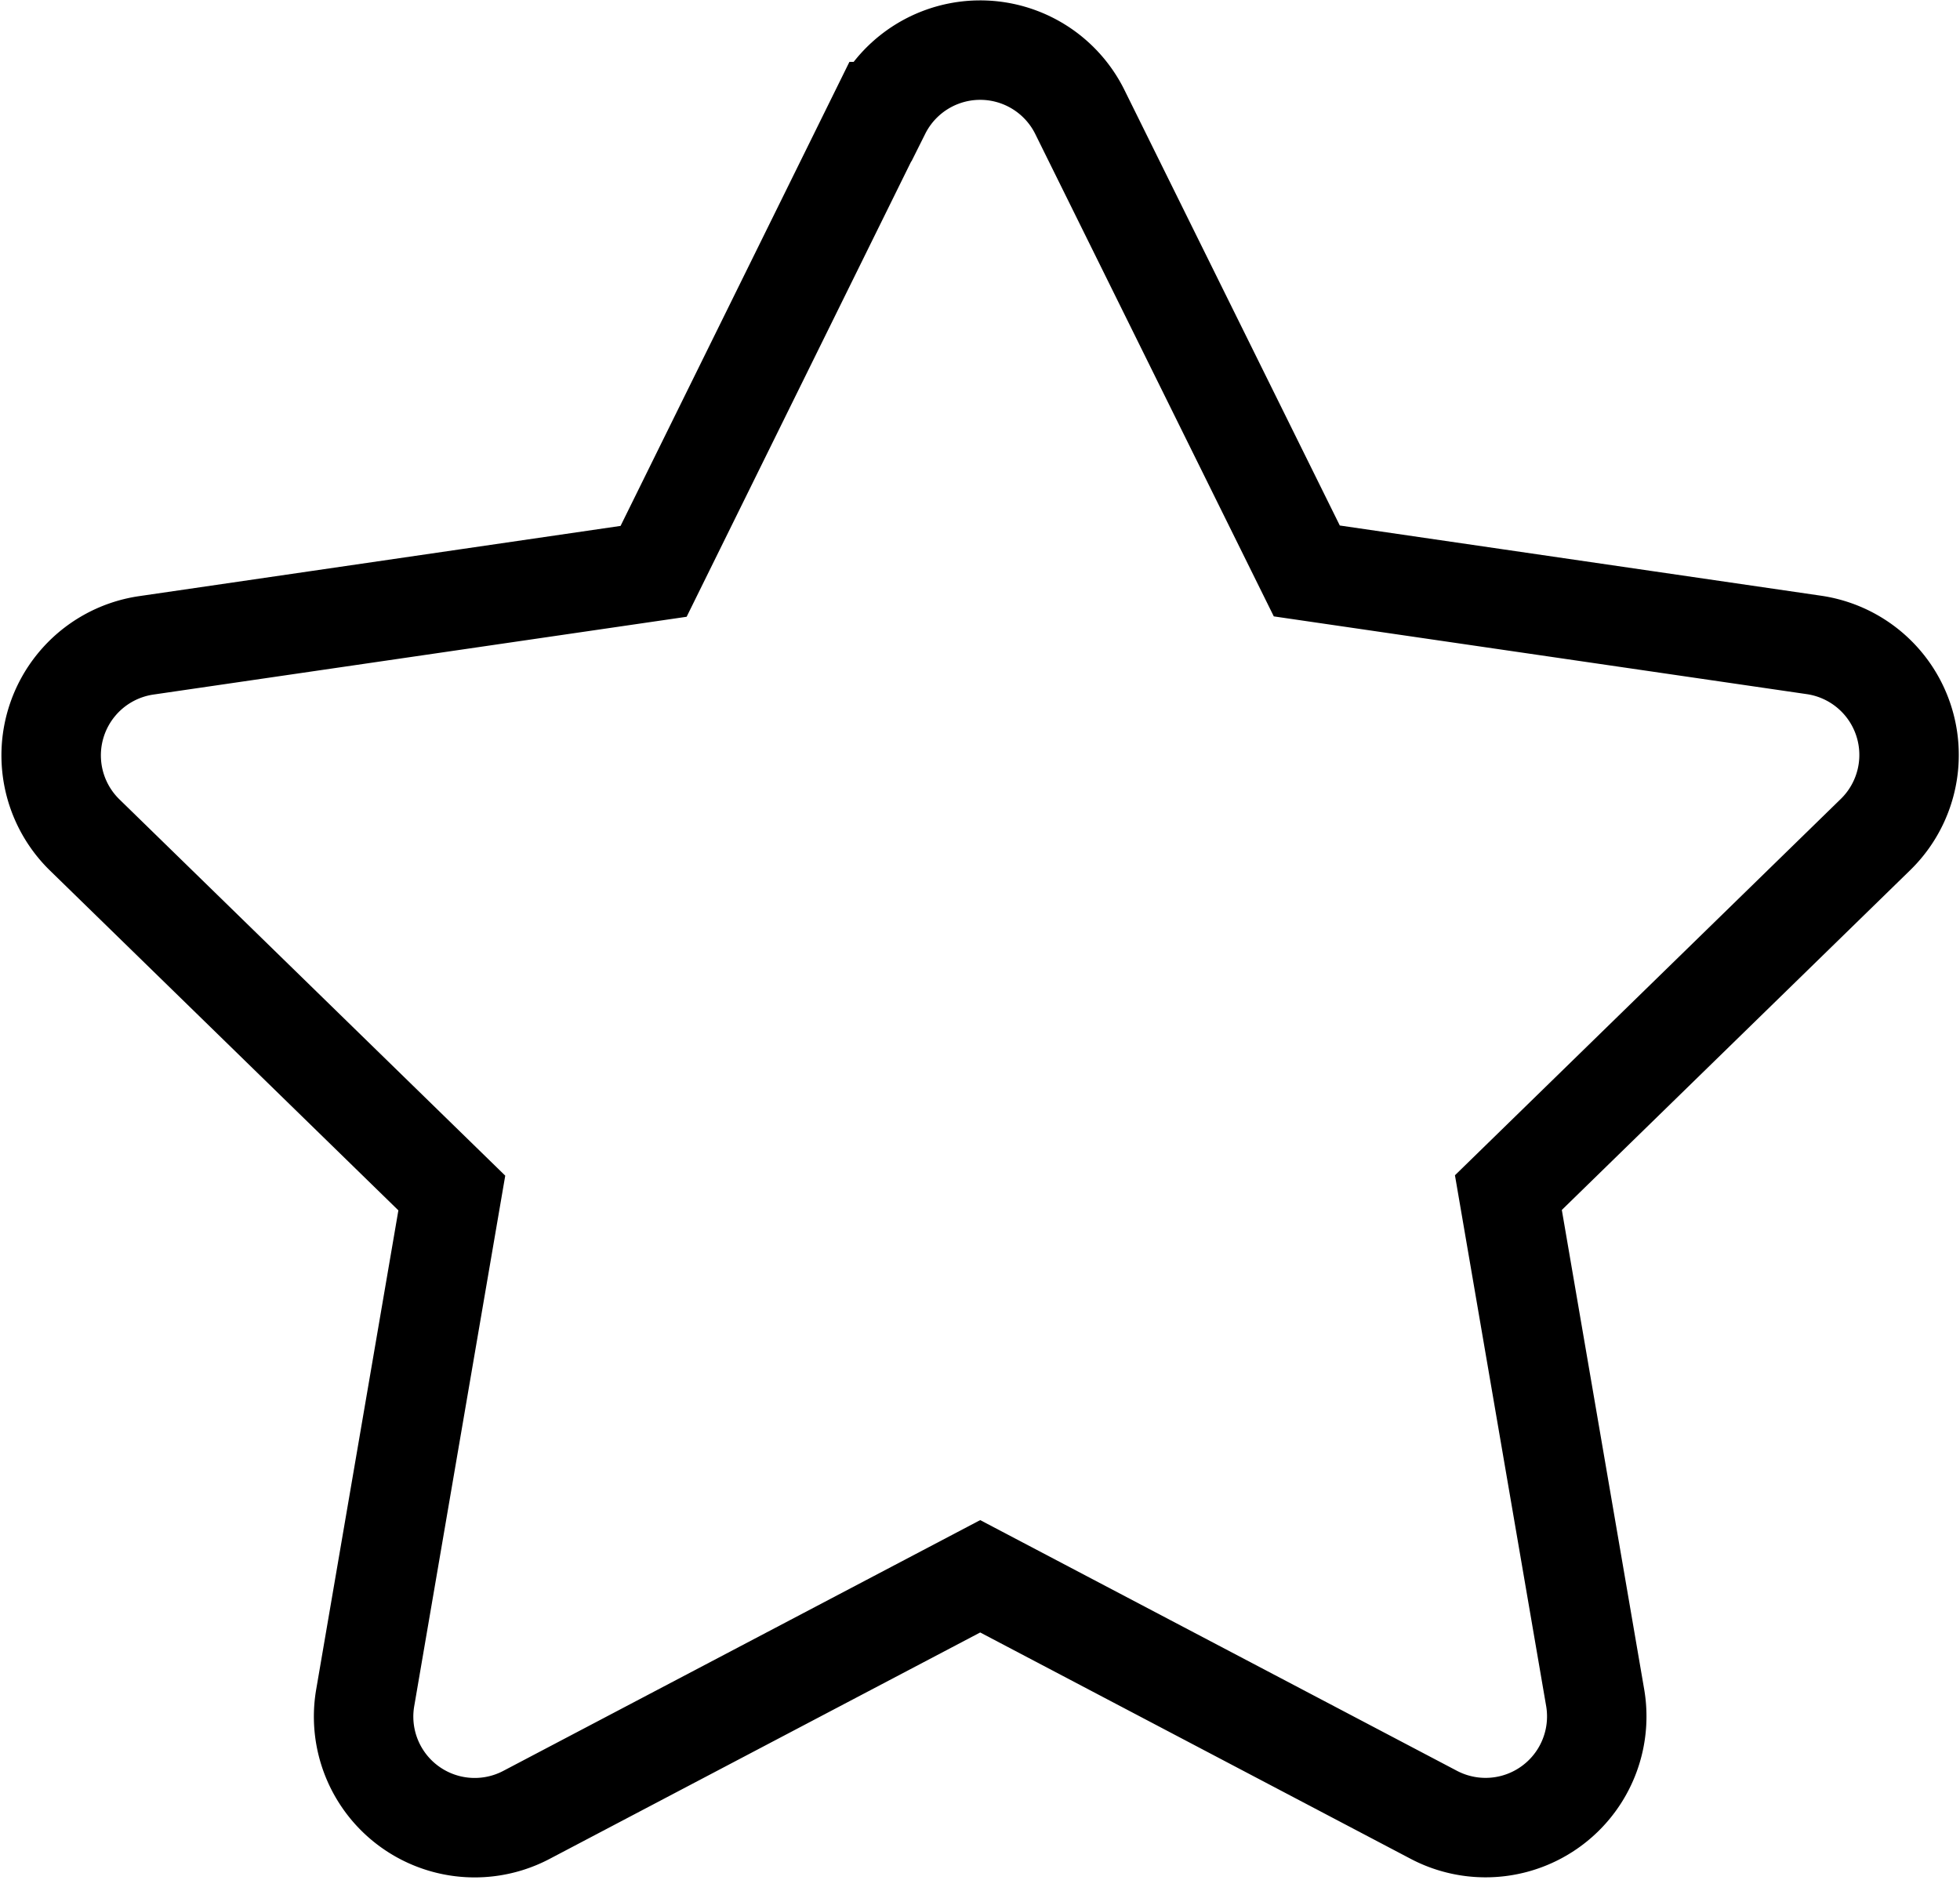 <svg xmlns="http://www.w3.org/2000/svg" width="19.708" height="18.9" viewBox="0 0 19.708 18.9">
  <path id="Icon_awesome-star" data-name="Icon awesome-star" d="M9.78.621,7.5,5.244l-5.1.744A1.118,1.118,0,0,0,1.78,7.895l3.691,3.6L4.6,16.572a1.117,1.117,0,0,0,1.62,1.177l4.564-2.4,4.564,2.4a1.118,1.118,0,0,0,1.62-1.177l-.873-5.081,3.691-3.6a1.118,1.118,0,0,0-.618-1.907l-5.1-.744L11.784.621a1.118,1.118,0,0,0-2,0Z" transform="translate(-0.928 0.501)" fill="none" stroke="#000" stroke-width="1"/>
</svg>
